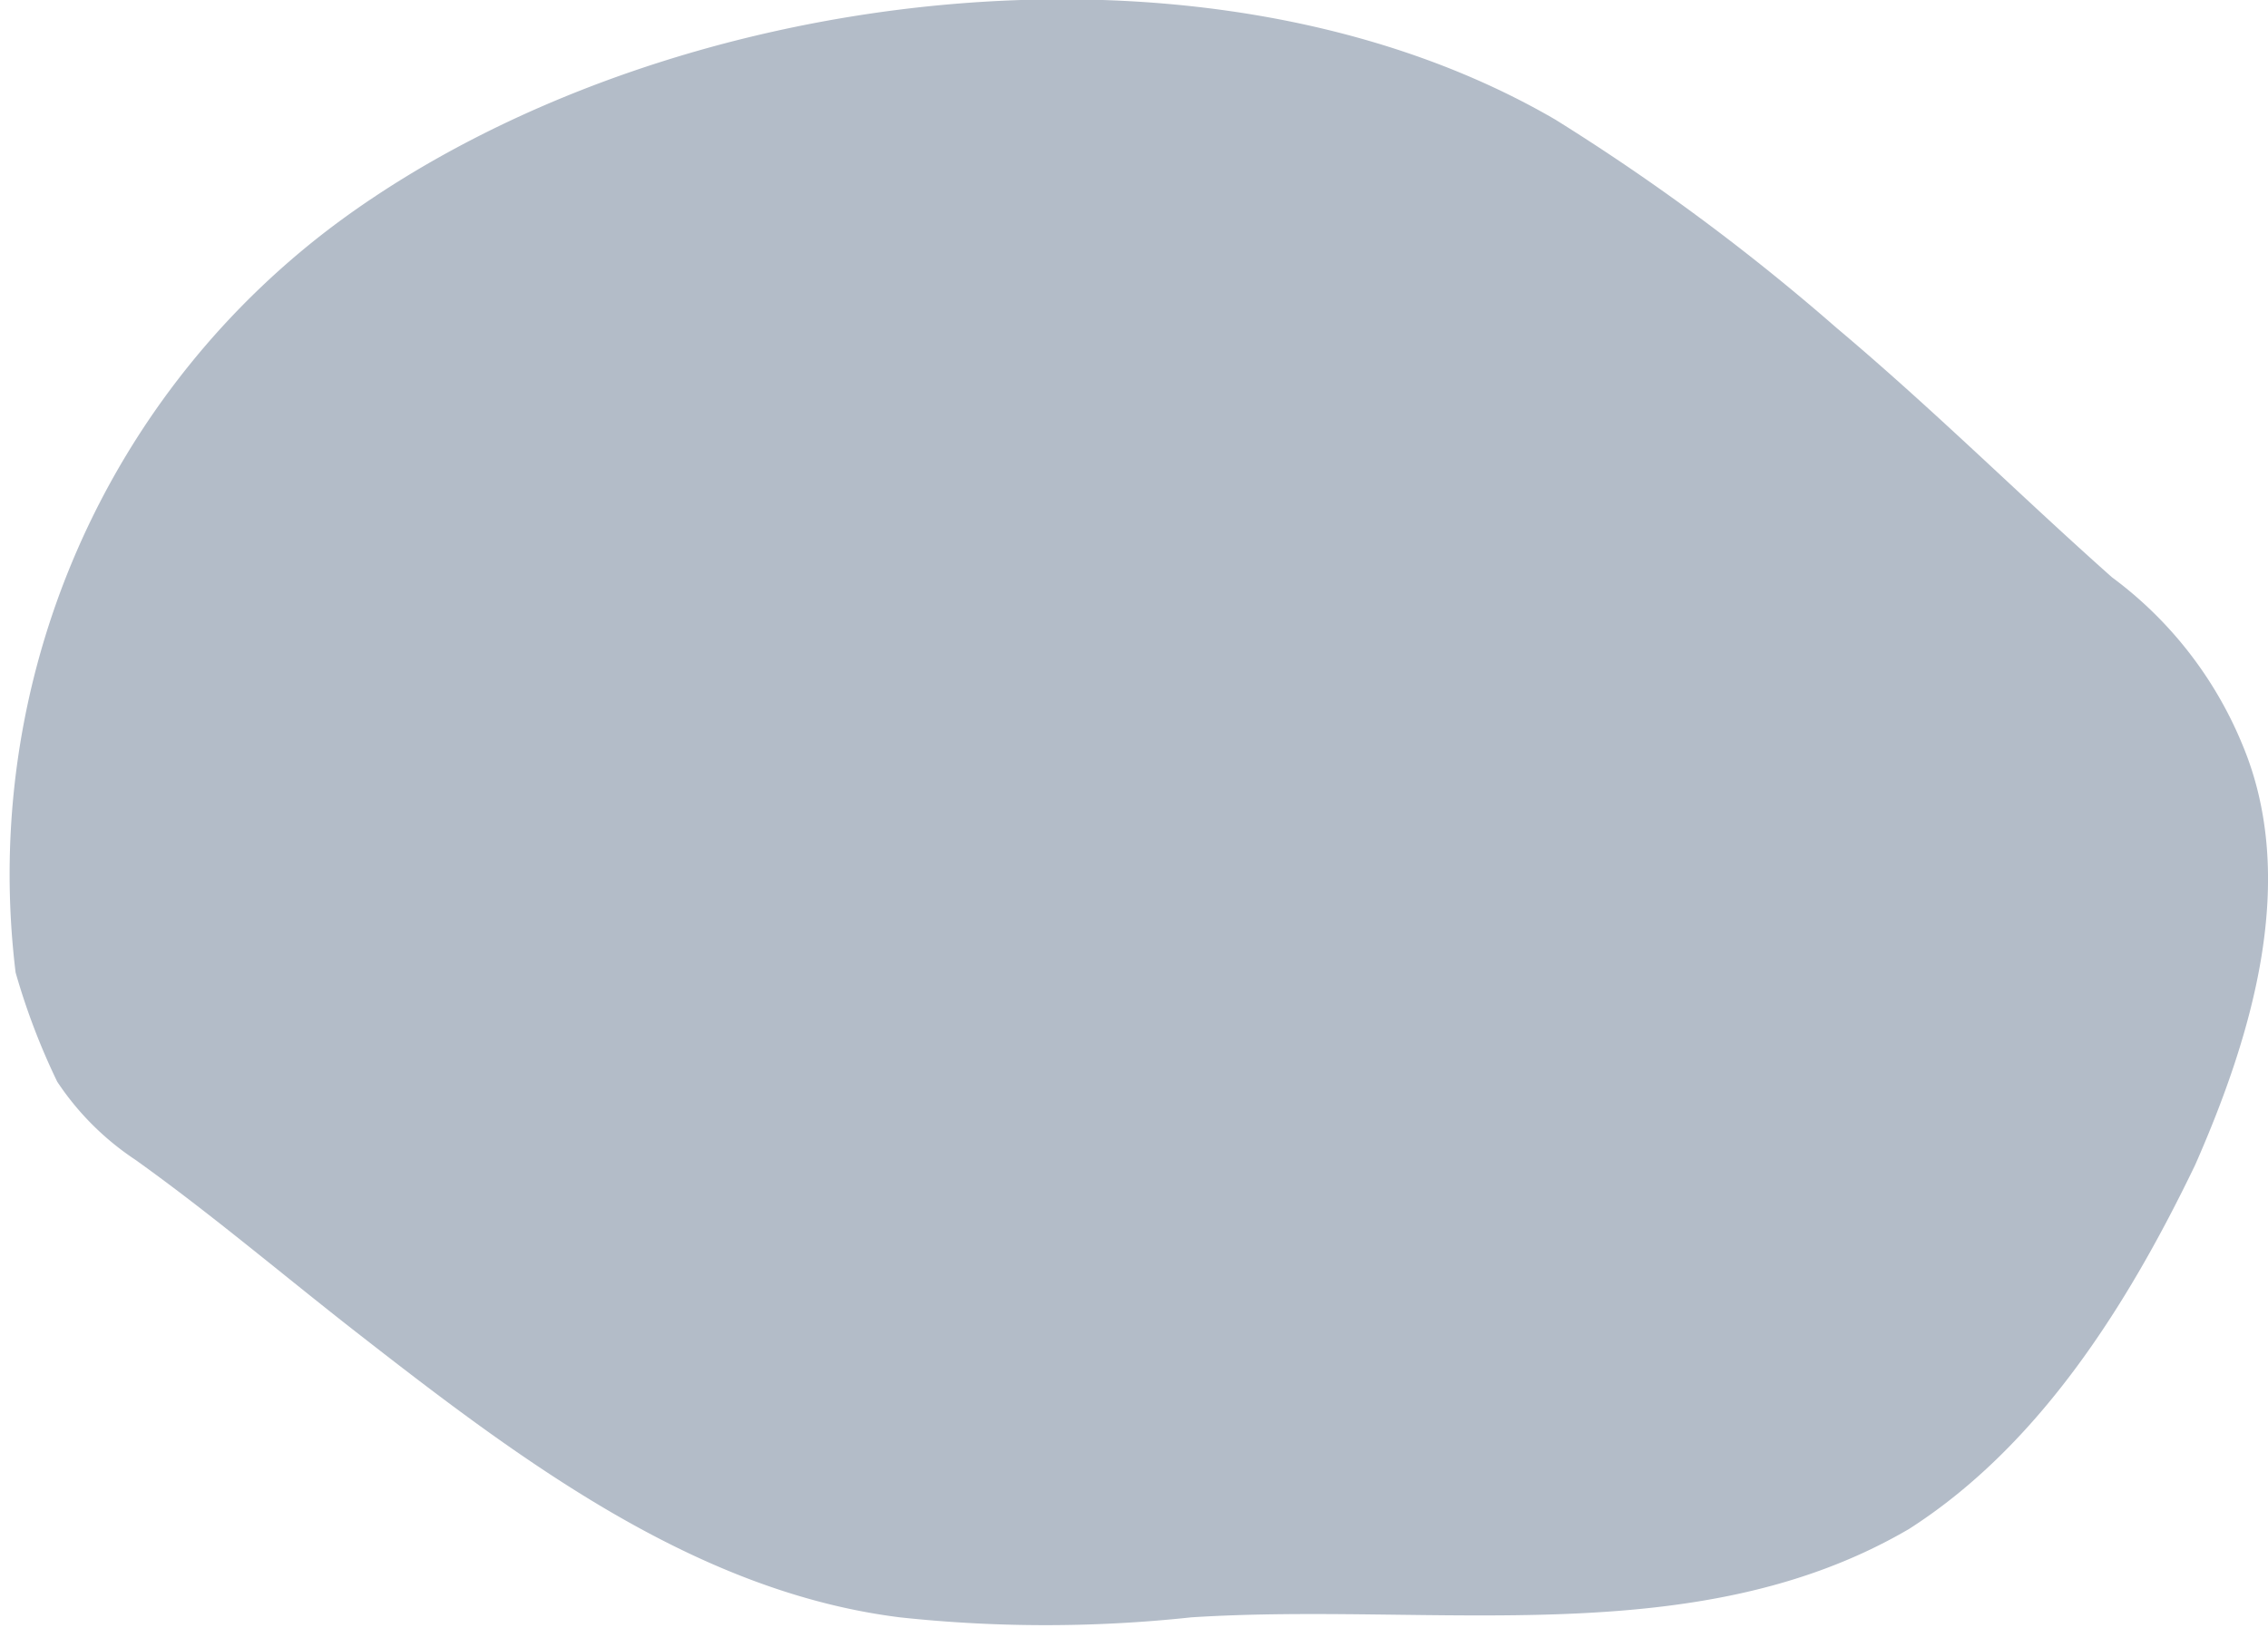 <svg id="Layer_1" data-name="Layer 1" xmlns="http://www.w3.org/2000/svg" viewBox="0 0 43.6 31.3"><defs><style>.cls-1{fill:#b3bcc8;}</style></defs><path class="cls-1" d="M29.9,2.3a41.87,41.87,0,0,1,5.4,4c1.9,1.6,3.5,3.2,5.3,4.8a7.59,7.59,0,0,1,2.5,3.2c1.1,2.6.2,5.6-.9,8.1-1.3,2.7-3,5.4-5.5,7-4.1,2.4-9.1,1.4-13.8,1.7a26.2,26.2,0,0,1-5.6,0c-4-.5-7.4-3.1-10.6-5.6C5.3,24.4,4,23.3,2.6,22.3a5.34,5.34,0,0,1-1.5-1.5,13.06,13.06,0,0,1-.8-2.1A15.6,15.6,0,0,1,6.6,4.2C12.8-.3,23.2-1.6,29.9,2.3Z"/></svg>